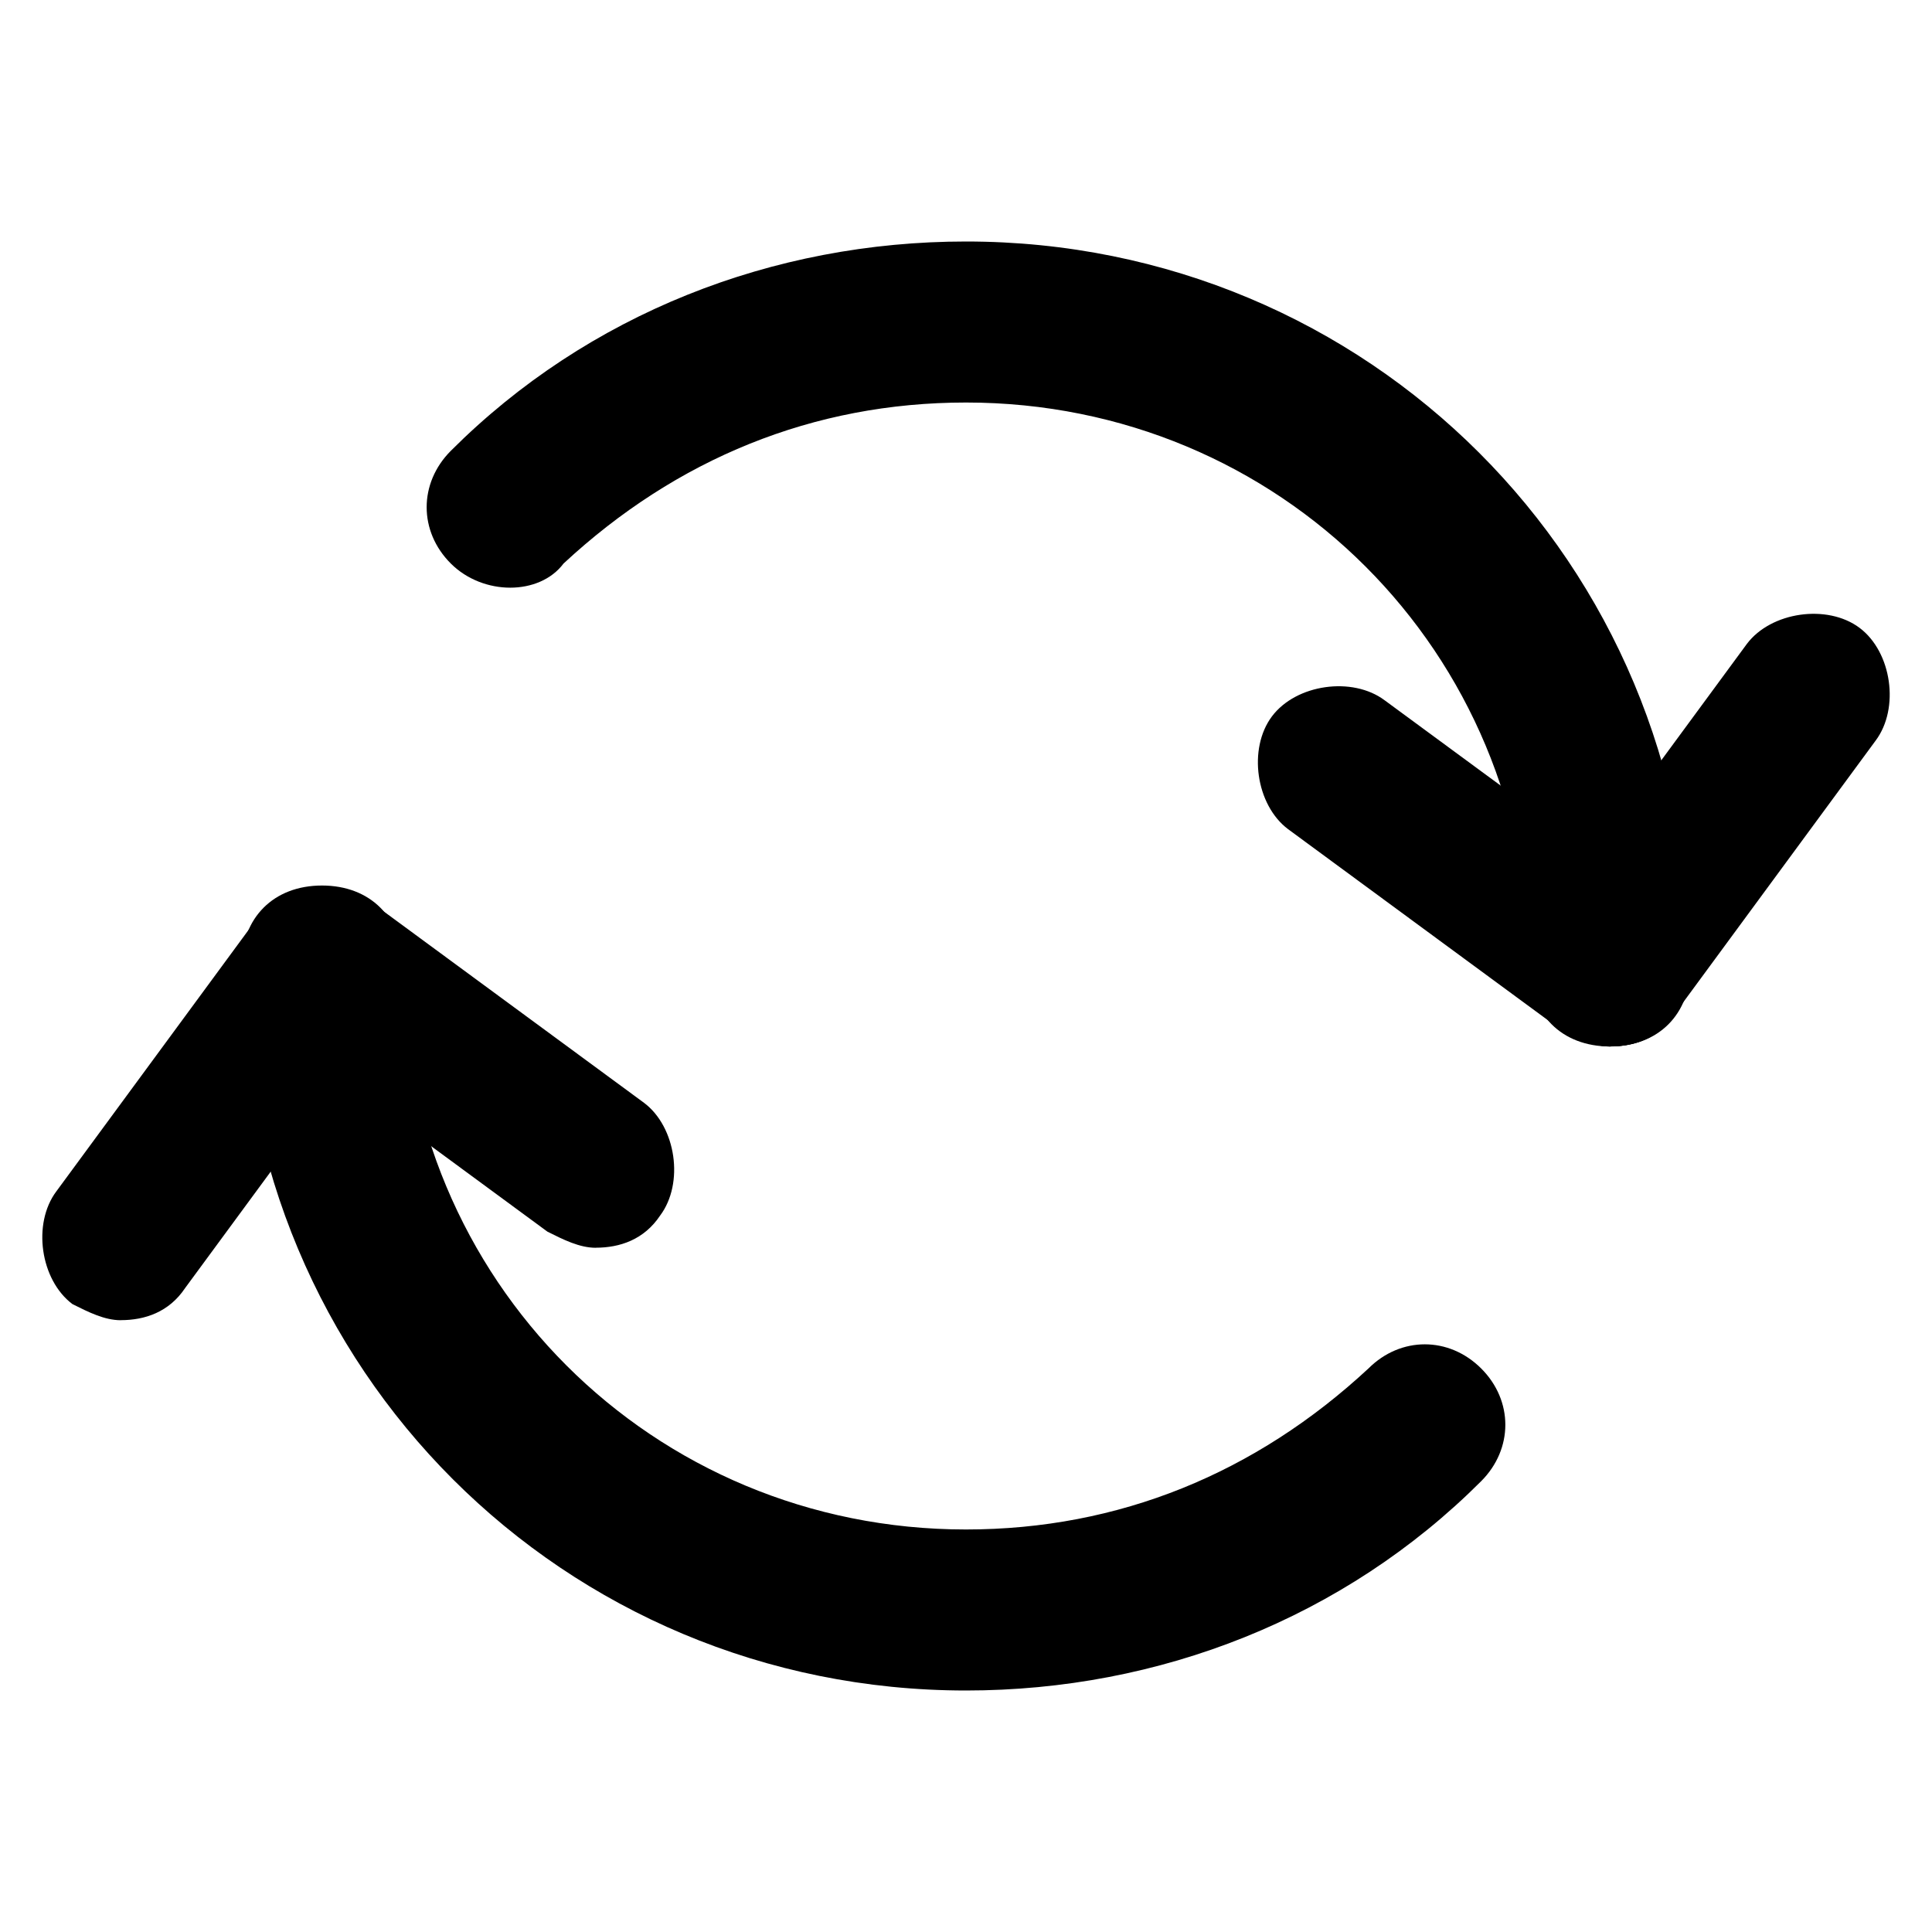 <!-- Generated by IcoMoon.io -->
<svg version="1.1" xmlns="http://www.w3.org/2000/svg" width="32" height="32" viewBox="0 0 32 32">
<title>mi-recycle</title>
<path d="M26.667 17.333c-0.8 0-1.333-0.533-1.333-1.333 0-5.2-4.133-9.333-9.333-9.333-2.533 0-4.8 0.933-6.667 2.667-0.4 0.533-1.333 0.533-1.867 0s-0.533-1.333 0-1.867c2.267-2.267 5.333-3.467 8.533-3.467 6.667 0 12 5.333 12 12 0 0.8-0.533 1.333-1.333 1.333z"></path>
<path d="M16 28c-6.667 0-12-5.333-12-12 0-0.8 0.533-1.333 1.333-1.333s1.333 0.533 1.333 1.333c0 5.2 4.133 9.333 9.333 9.333 2.533 0 4.8-0.933 6.667-2.667 0.533-0.533 1.333-0.533 1.867 0s0.533 1.333 0 1.867c-2.267 2.267-5.333 3.467-8.533 3.467z"></path>
<path d="M26.667 17.333c-0.267 0-0.533-0.133-0.8-0.267l-4.533-3.333c-0.533-0.4-0.667-1.333-0.267-1.867s1.333-0.667 1.867-0.267l4.533 3.333c0.533 0.4 0.667 1.333 0.267 1.867-0.267 0.4-0.667 0.533-1.067 0.533z"></path>
<path d="M26.667 17.333c-0.267 0-0.533-0.133-0.8-0.267-0.533-0.4-0.667-1.333-0.267-1.867l3.333-4.533c0.4-0.533 1.333-0.667 1.867-0.267s0.667 1.333 0.267 1.867l-3.333 4.533c-0.267 0.4-0.667 0.533-1.067 0.533z"></path>
<path d="M9.867 20.667c-0.267 0-0.533-0.133-0.8-0.267l-4.533-3.333c-0.533-0.4-0.667-1.333-0.267-1.867s1.2-0.667 1.867-0.267l4.533 3.333c0.533 0.4 0.667 1.333 0.267 1.867-0.267 0.4-0.667 0.533-1.067 0.533z"></path>
<path d="M2 21.867c-0.267 0-0.533-0.133-0.8-0.267-0.533-0.4-0.667-1.333-0.267-1.867l3.333-4.533c0.4-0.533 1.2-0.667 1.867-0.267 0.533 0.4 0.667 1.333 0.267 1.867l-3.333 4.533c-0.267 0.4-0.667 0.533-1.067 0.533z"></path>
</svg>
